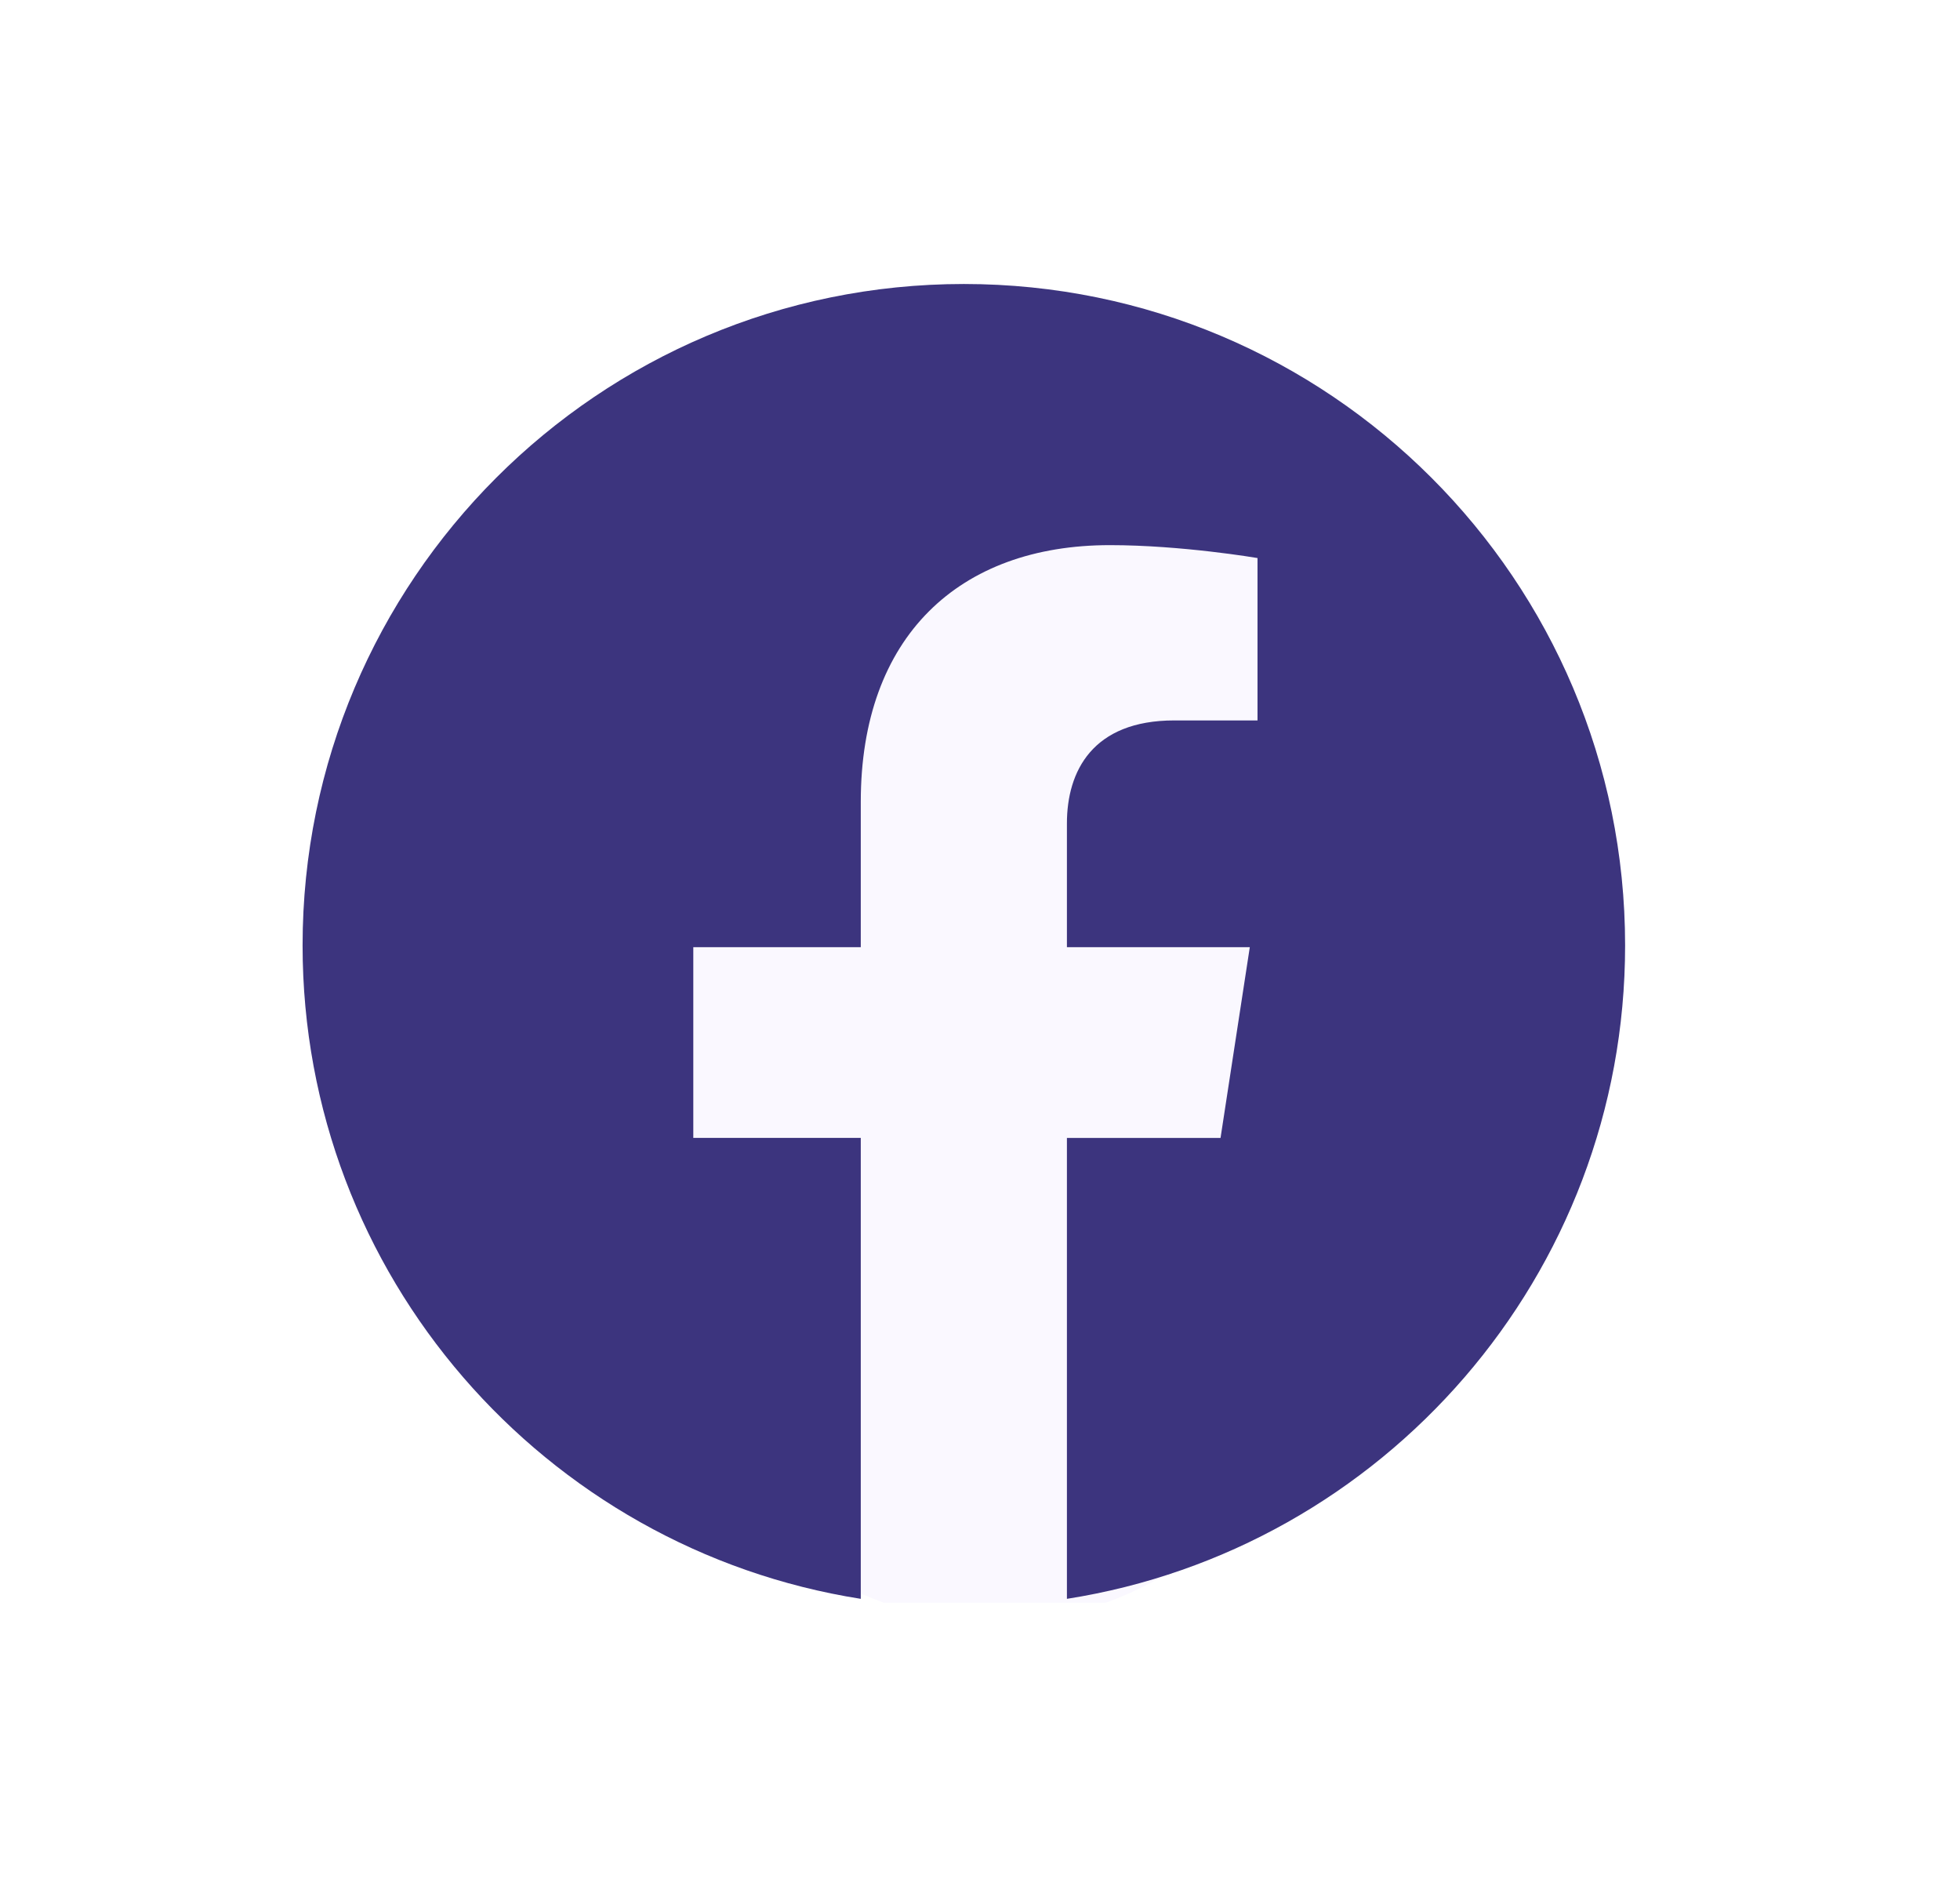 <svg width="29" height="28" viewBox="0 0 29 28" fill="none" xmlns="http://www.w3.org/2000/svg">
<g filter="url(#filter0_d_9918_160873)">
<g clip-path="url(#clip0_9918_160873)">
<ellipse cx="14.719" cy="11" rx="6.5" ry="9" fill="#FAF8FF"/>
<path d="M24.045 9.985C24.045 14.868 20.462 18.917 15.786 19.651V12.833H18.059L18.492 10.011H15.786V8.181C15.786 7.409 16.164 6.657 17.375 6.657H18.606V4.255C18.606 4.255 17.489 4.064 16.421 4.064C14.192 4.064 12.736 5.415 12.736 7.861V10.011H10.258V12.832H12.736V19.651C8.06 18.915 4.477 14.868 4.477 9.985C4.477 4.582 8.857 0.201 14.261 0.201C19.664 0.201 24.045 4.581 24.045 9.985Z" fill="#3C347E"/>
</g>
</g>
<defs>
<filter id="filter0_d_9918_160873" x="0.477" y="0.141" width="27.568" height="27.568" filterUnits="userSpaceOnUse" color-interpolation-filters="sRGB">
<feFlood flood-opacity="0" result="BackgroundImageFix"/>
<feColorMatrix in="SourceAlpha" type="matrix" values="0 0 0 0 0 0 0 0 0 0 0 0 0 0 0 0 0 0 127 0" result="hardAlpha"/>
<feOffset dy="4"/>
<feGaussianBlur stdDeviation="2"/>
<feComposite in2="hardAlpha" operator="out"/>
<feColorMatrix type="matrix" values="0 0 0 0 0 0 0 0 0 0 0 0 0 0 0 0 0 0 0.25 0"/>
<feBlend mode="normal" in2="BackgroundImageFix" result="effect1_dropShadow_9918_160873"/>
<feBlend mode="normal" in="SourceGraphic" in2="effect1_dropShadow_9918_160873" result="shape"/>
</filter>
<clipPath id="clip0_9918_160873">
<rect x="4.477" y="0.141" width="19.568" height="19.568" fill="white"/>
</clipPath>
</defs>
</svg>
